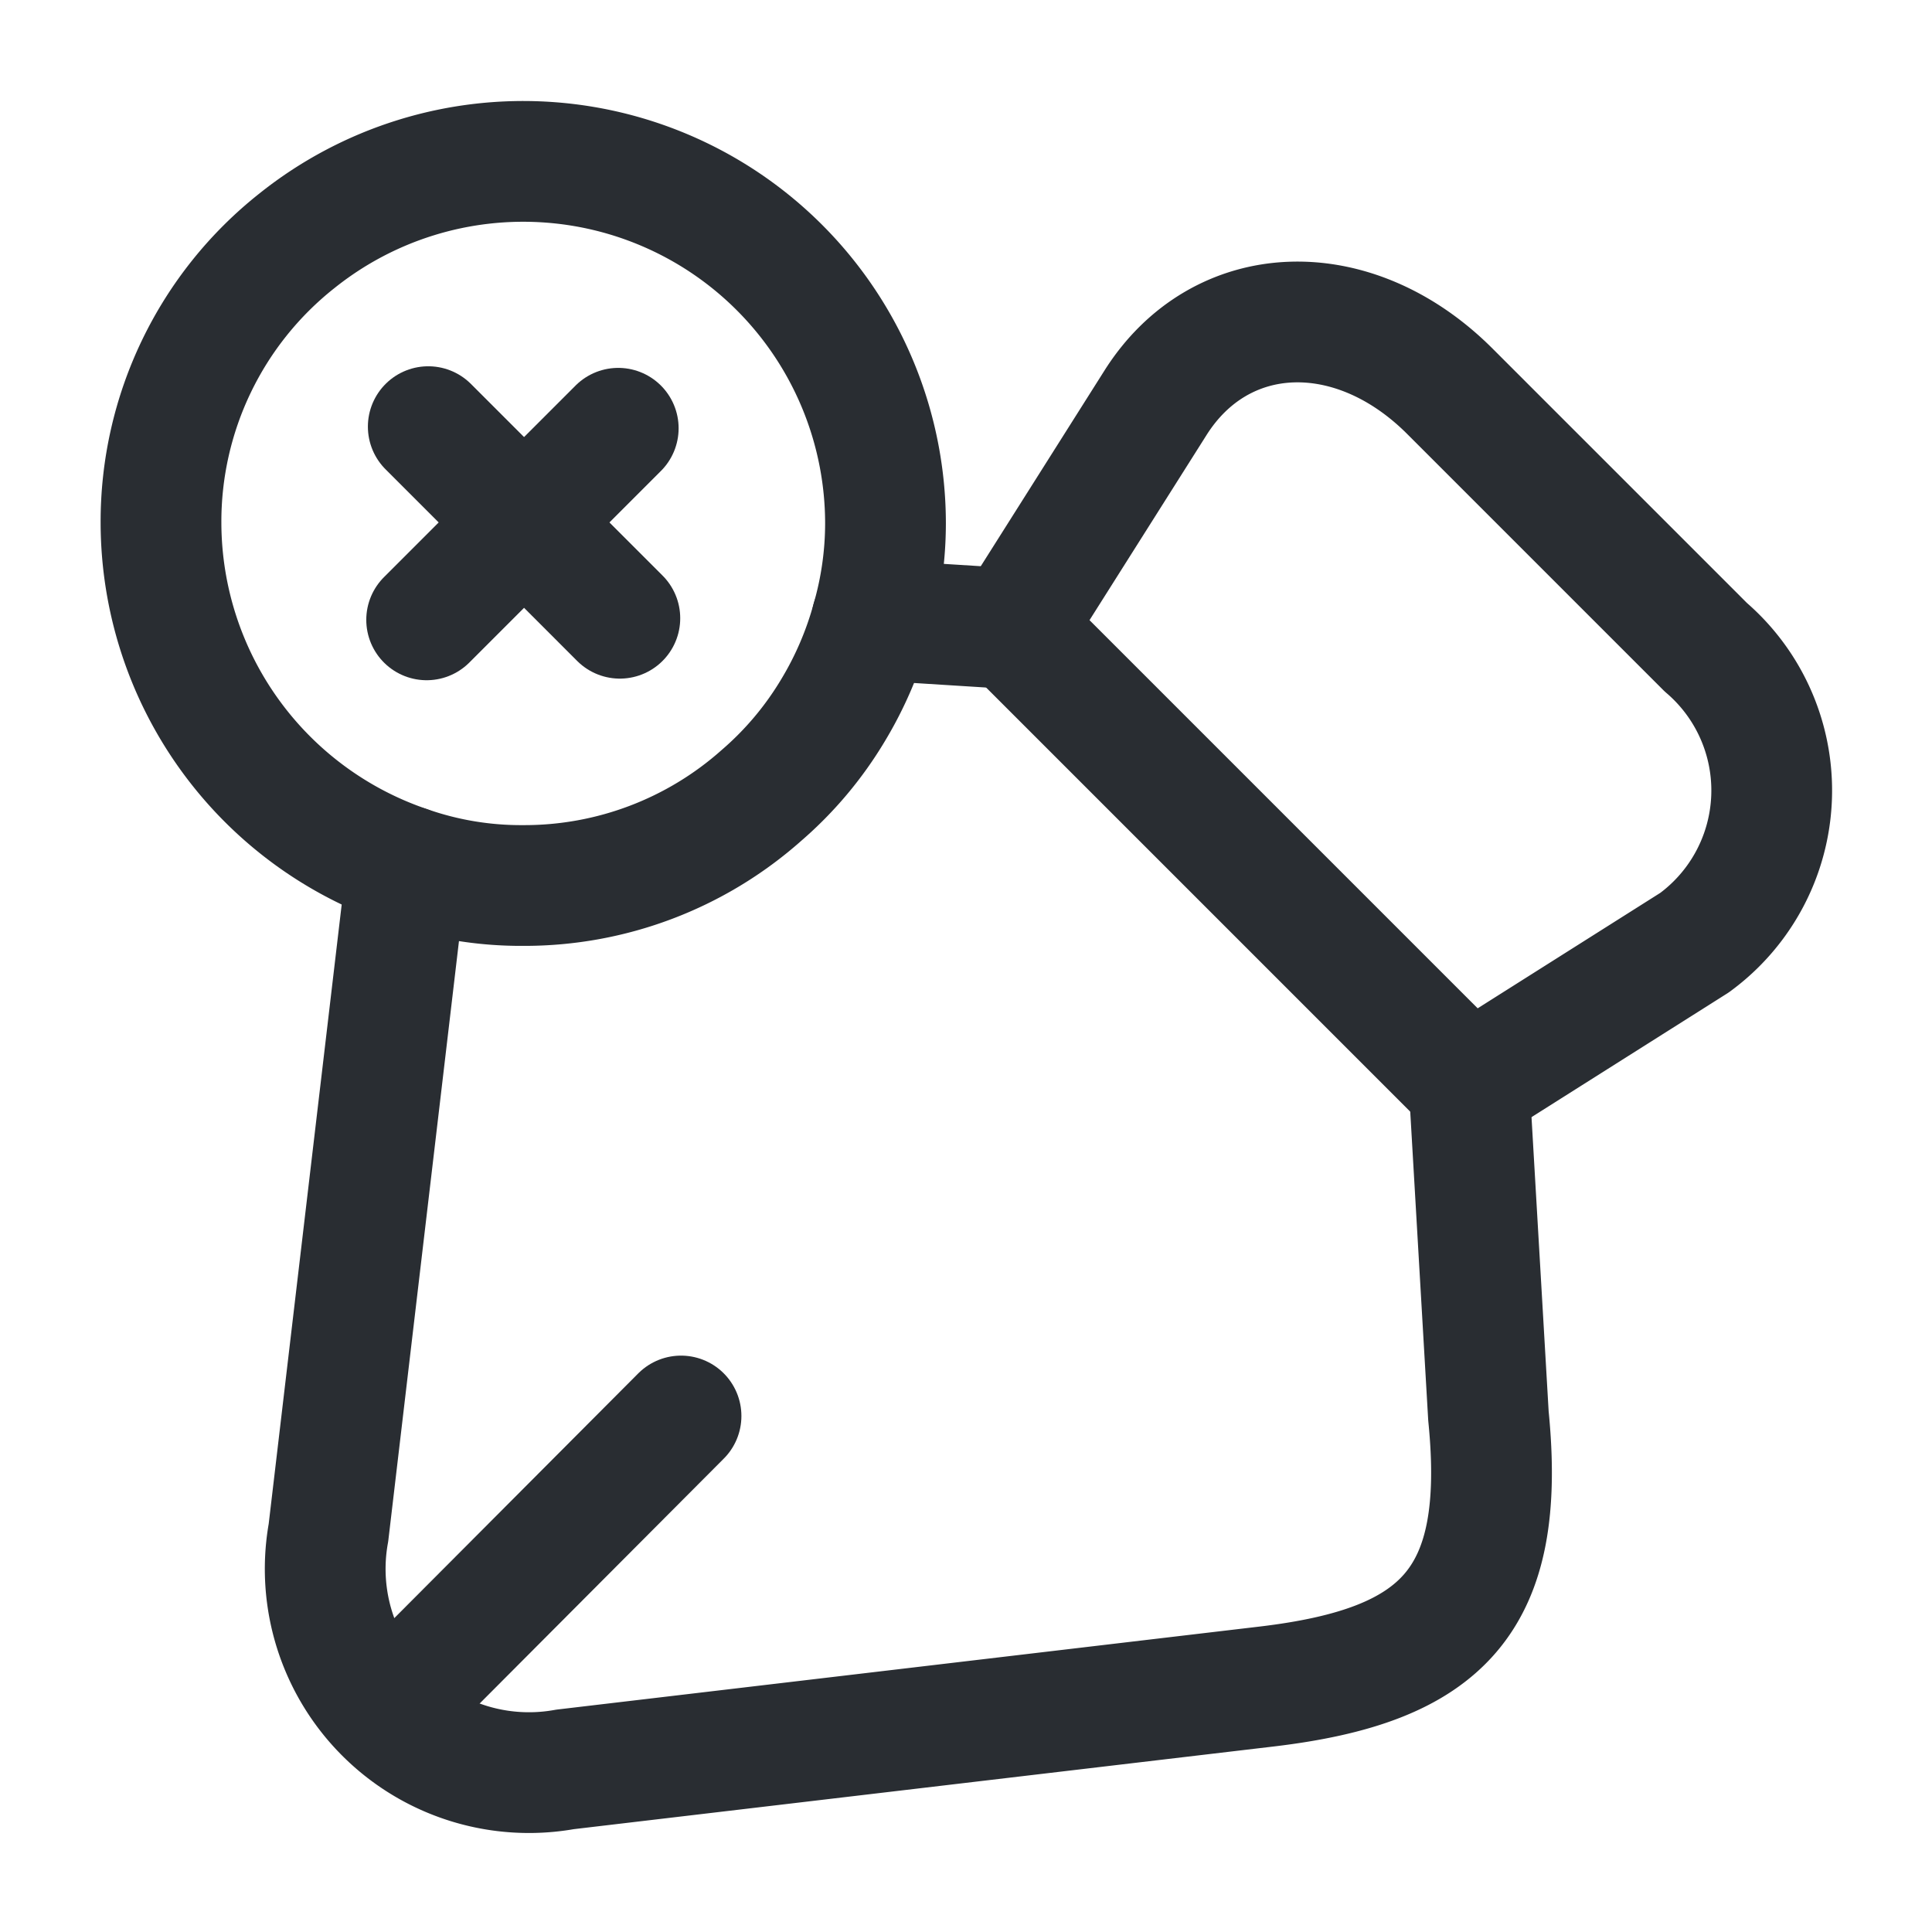 <svg xmlns="http://www.w3.org/2000/svg" width="24" height="24" viewBox="0 0 24 24">
  <g id="vuesax_linear_pen-close" data-name="vuesax/linear/pen-close" transform="translate(-300 -252)">
    <g id="pen-close">
      <g id="Group">
        <g id="Group-2" data-name="Group">
          <path id="Vector" d="M8.61,4.04,5.43.86c-1.2-1.2-2.85-1.14-3.66.15L0,3.81,5.67,9.48l2.8-1.77A2.343,2.343,0,0,0,8.61,4.04Z" transform="translate(312.58 256)" fill="none" stroke="#292d32" stroke-linecap="round" stroke-linejoin="round" stroke-width="1.5"/>
          <path id="Vector-2" data-name="Vector" d="M14.194,2.71l.24,4.12c.23,2.3-.57,3.1-2.75,3.36l-8.72,1.03A2.531,2.531,0,0,1,.024,8.28L1,0" transform="translate(304.056 262.76)" fill="none" stroke="#292d32" stroke-linecap="round" stroke-linejoin="round" stroke-width="1.5"/>
          <path id="Vector-3" data-name="Vector" d="M1.75.11,0,0" transform="translate(310.83 259.7)" fill="none" stroke="#292d32" stroke-linecap="round" stroke-linejoin="round" stroke-width="1.5"/>
          <path id="Vector-4" data-name="Vector" d="M0,3.19,3.18,0" transform="translate(305.28 269.59)" fill="none" stroke="#292d32" stroke-linecap="round" stroke-linejoin="round" stroke-width="1.5"/>
        </g>
      </g>
      <path id="Vector-5" data-name="Vector" d="M9,4.5a4.349,4.349,0,0,1-.17,1.2,4.455,4.455,0,0,1-.48,1.12,4.327,4.327,0,0,1-.89,1.06A4.433,4.433,0,0,1,4.5,9a4.267,4.267,0,0,1-1.44-.24A4.514,4.514,0,0,1,0,4.5,4.448,4.448,0,0,1,1.69.99,4.5,4.5,0,0,1,9,4.5Z" transform="translate(302 254)" fill="none" stroke="#292d32" stroke-linecap="round" stroke-linejoin="round" stroke-width="1.5"/>
      <g id="Group-3" data-name="Group">
        <path id="Vector-6" data-name="Vector" d="M2.38,2.38,0,0" transform="translate(305.32 257.3)" fill="none" stroke="#292d32" stroke-linecap="round" stroke-linejoin="round" stroke-width="1.5"/>
        <path id="Vector-7" data-name="Vector" d="M2.38,0,0,2.38" transform="translate(305.3 257.32)" fill="none" stroke="#292d32" stroke-linecap="round" stroke-linejoin="round" stroke-width="1.5"/>
      </g>
      <path id="Vector-8" data-name="Vector" d="M0,0H24V24H0Z" transform="translate(300 252)" fill="none" opacity="0"/>
    </g>
  </g>
</svg>
